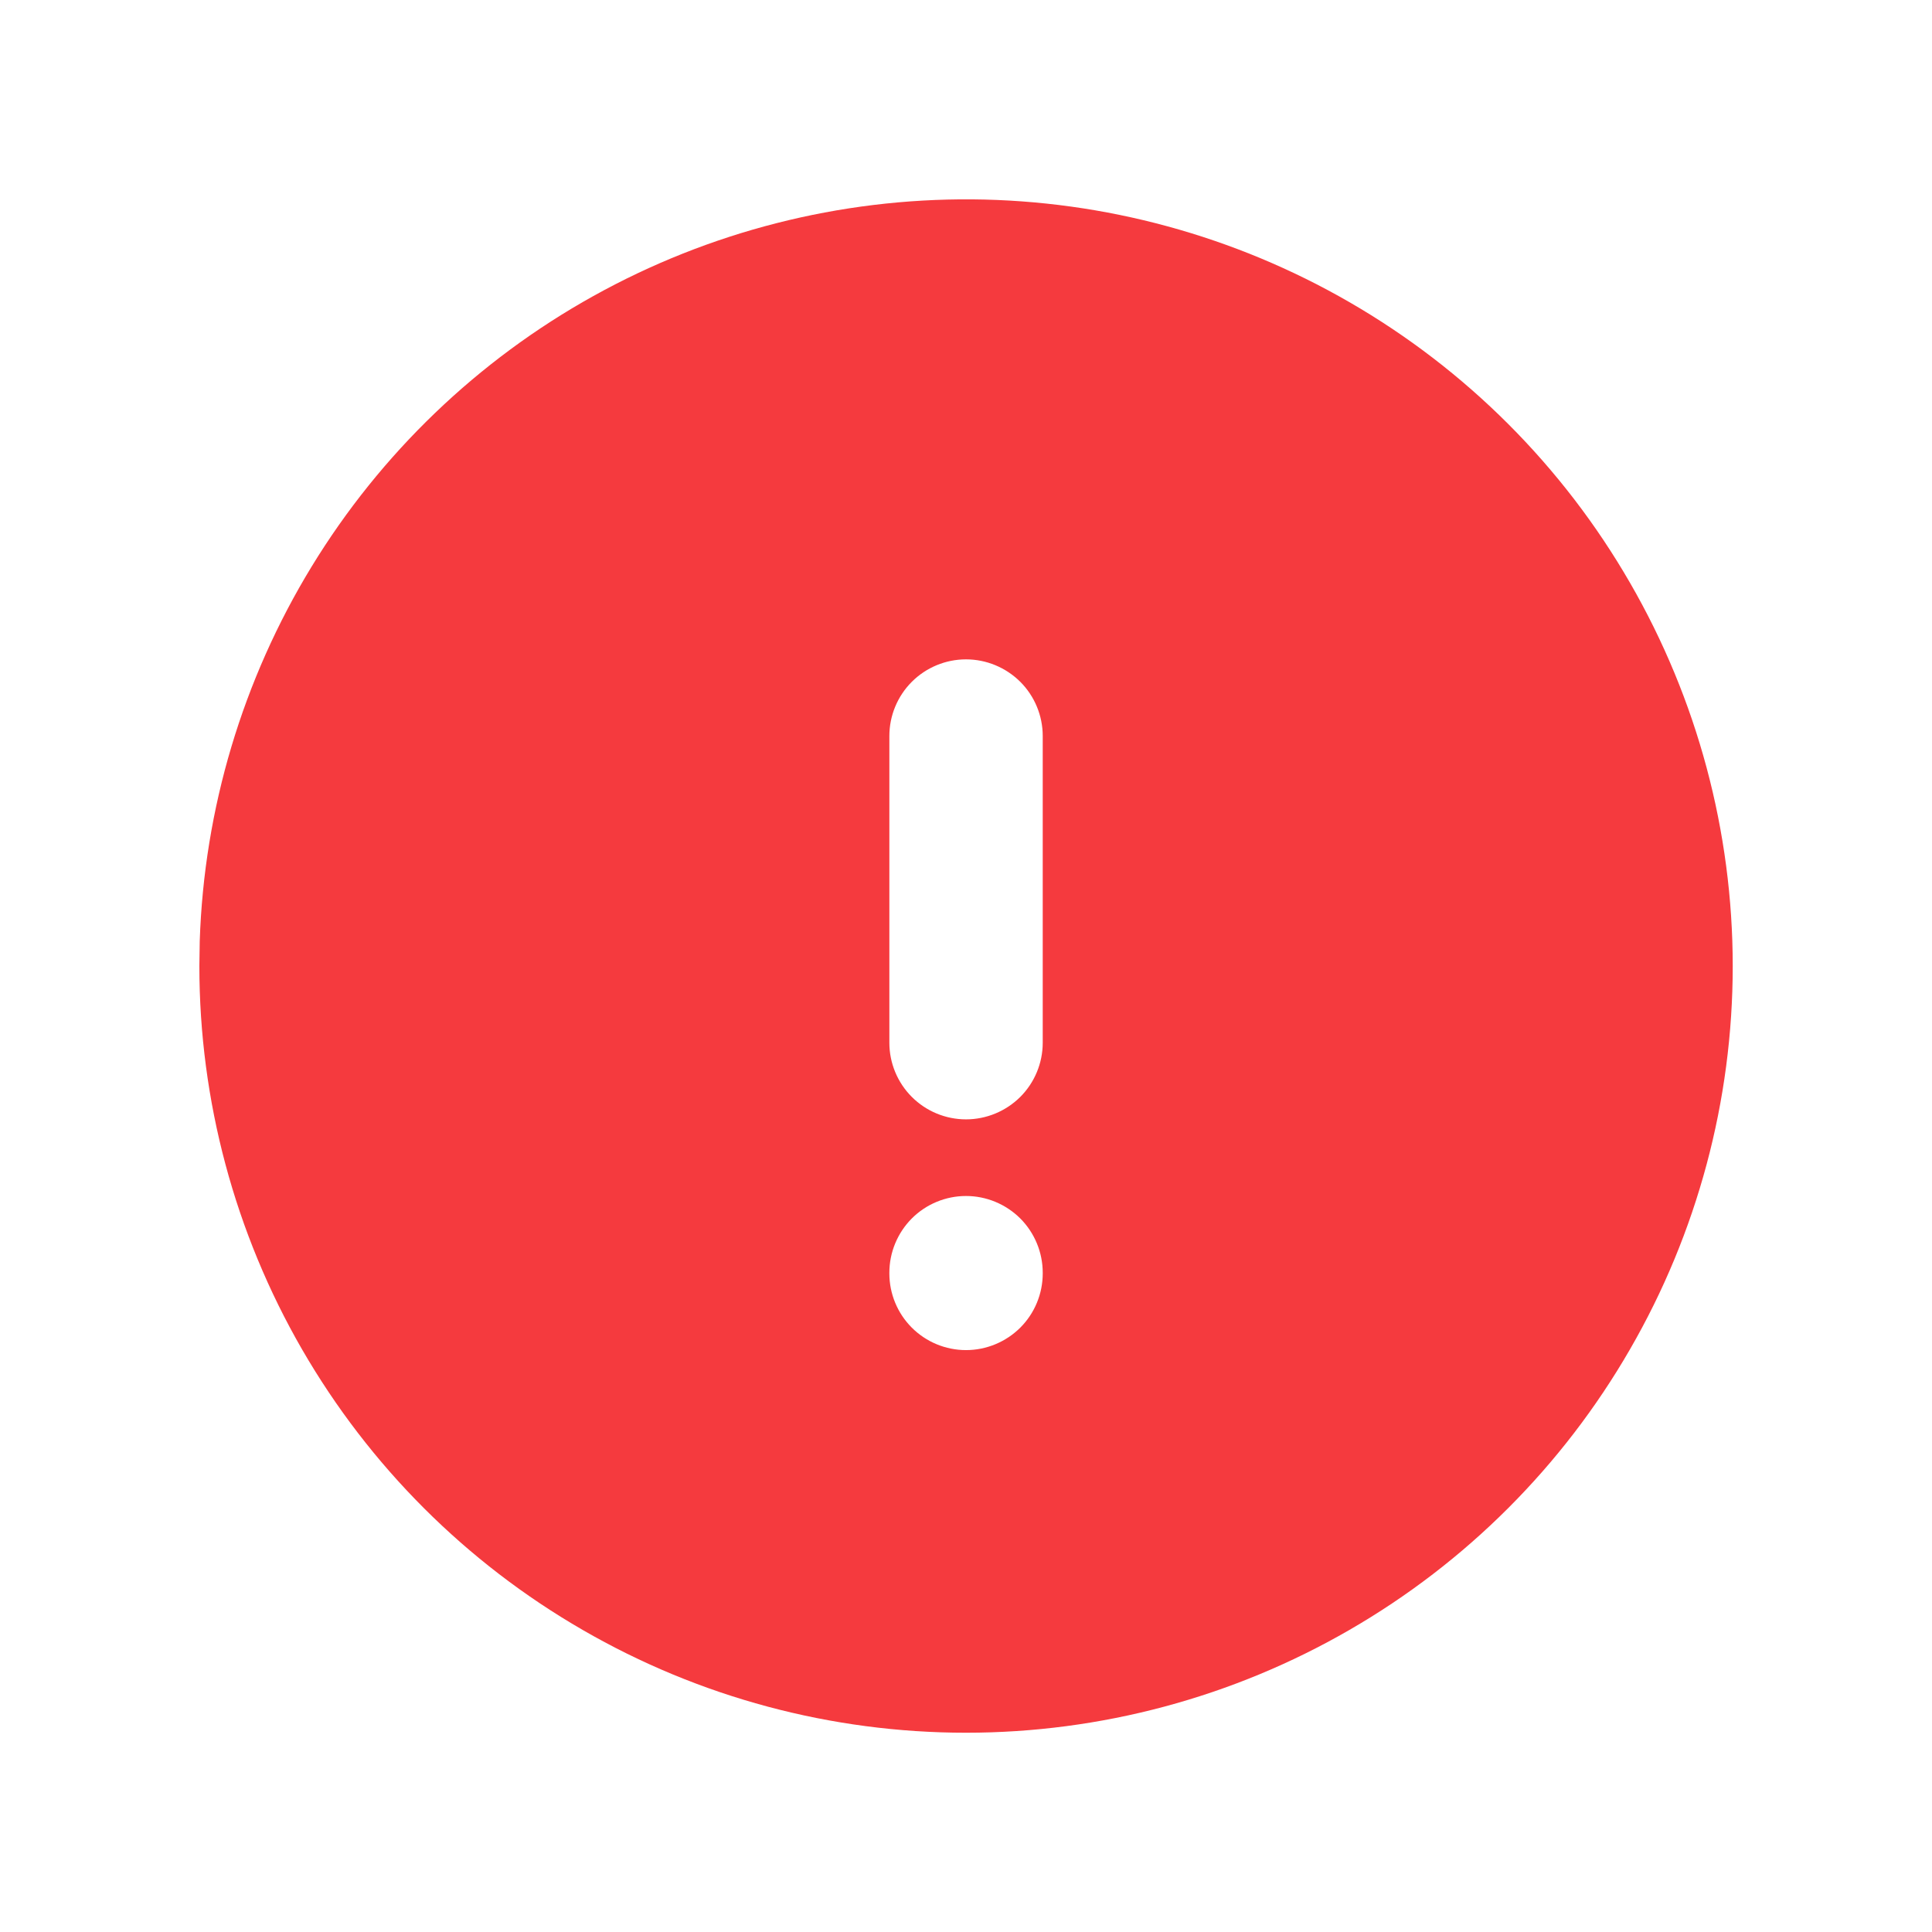 <svg width="21" height="21" viewBox="0 0 21 21" fill="none" xmlns="http://www.w3.org/2000/svg">
<path d="M14.667 3.284C15.934 4.015 16.986 5.067 17.717 6.334C18.449 7.601 18.834 9.038 18.834 10.501C18.834 11.963 18.449 13.4 17.717 14.667C16.986 15.934 15.934 16.986 14.667 17.717C13.4 18.449 11.963 18.834 10.5 18.834C9.037 18.834 7.6 18.449 6.334 17.717C5.067 16.986 4.015 15.934 3.283 14.667C2.552 13.4 2.167 11.963 2.167 10.5L2.171 10.23C2.218 8.791 2.637 7.389 3.387 6.159C4.137 4.93 5.193 3.916 6.451 3.217C7.71 2.517 9.128 2.156 10.568 2.167C12.008 2.179 13.42 2.564 14.667 3.284ZM10.5 13C10.279 13 10.067 13.088 9.911 13.244C9.755 13.401 9.667 13.613 9.667 13.834V13.842C9.667 14.063 9.755 14.275 9.911 14.431C10.067 14.587 10.279 14.675 10.5 14.675C10.721 14.675 10.933 14.587 11.09 14.431C11.246 14.275 11.334 14.063 11.334 13.842V13.834C11.334 13.613 11.246 13.401 11.09 13.244C10.933 13.088 10.721 13 10.5 13ZM10.5 7.167C10.279 7.167 10.067 7.255 9.911 7.411C9.755 7.567 9.667 7.779 9.667 8V11.334C9.667 11.555 9.755 11.767 9.911 11.923C10.067 12.079 10.279 12.167 10.5 12.167C10.721 12.167 10.933 12.079 11.09 11.923C11.246 11.767 11.334 11.555 11.334 11.334V8C11.334 7.779 11.246 7.567 11.09 7.411C10.933 7.255 10.721 7.167 10.5 7.167Z" fill="#F53A3E"/>
</svg>
